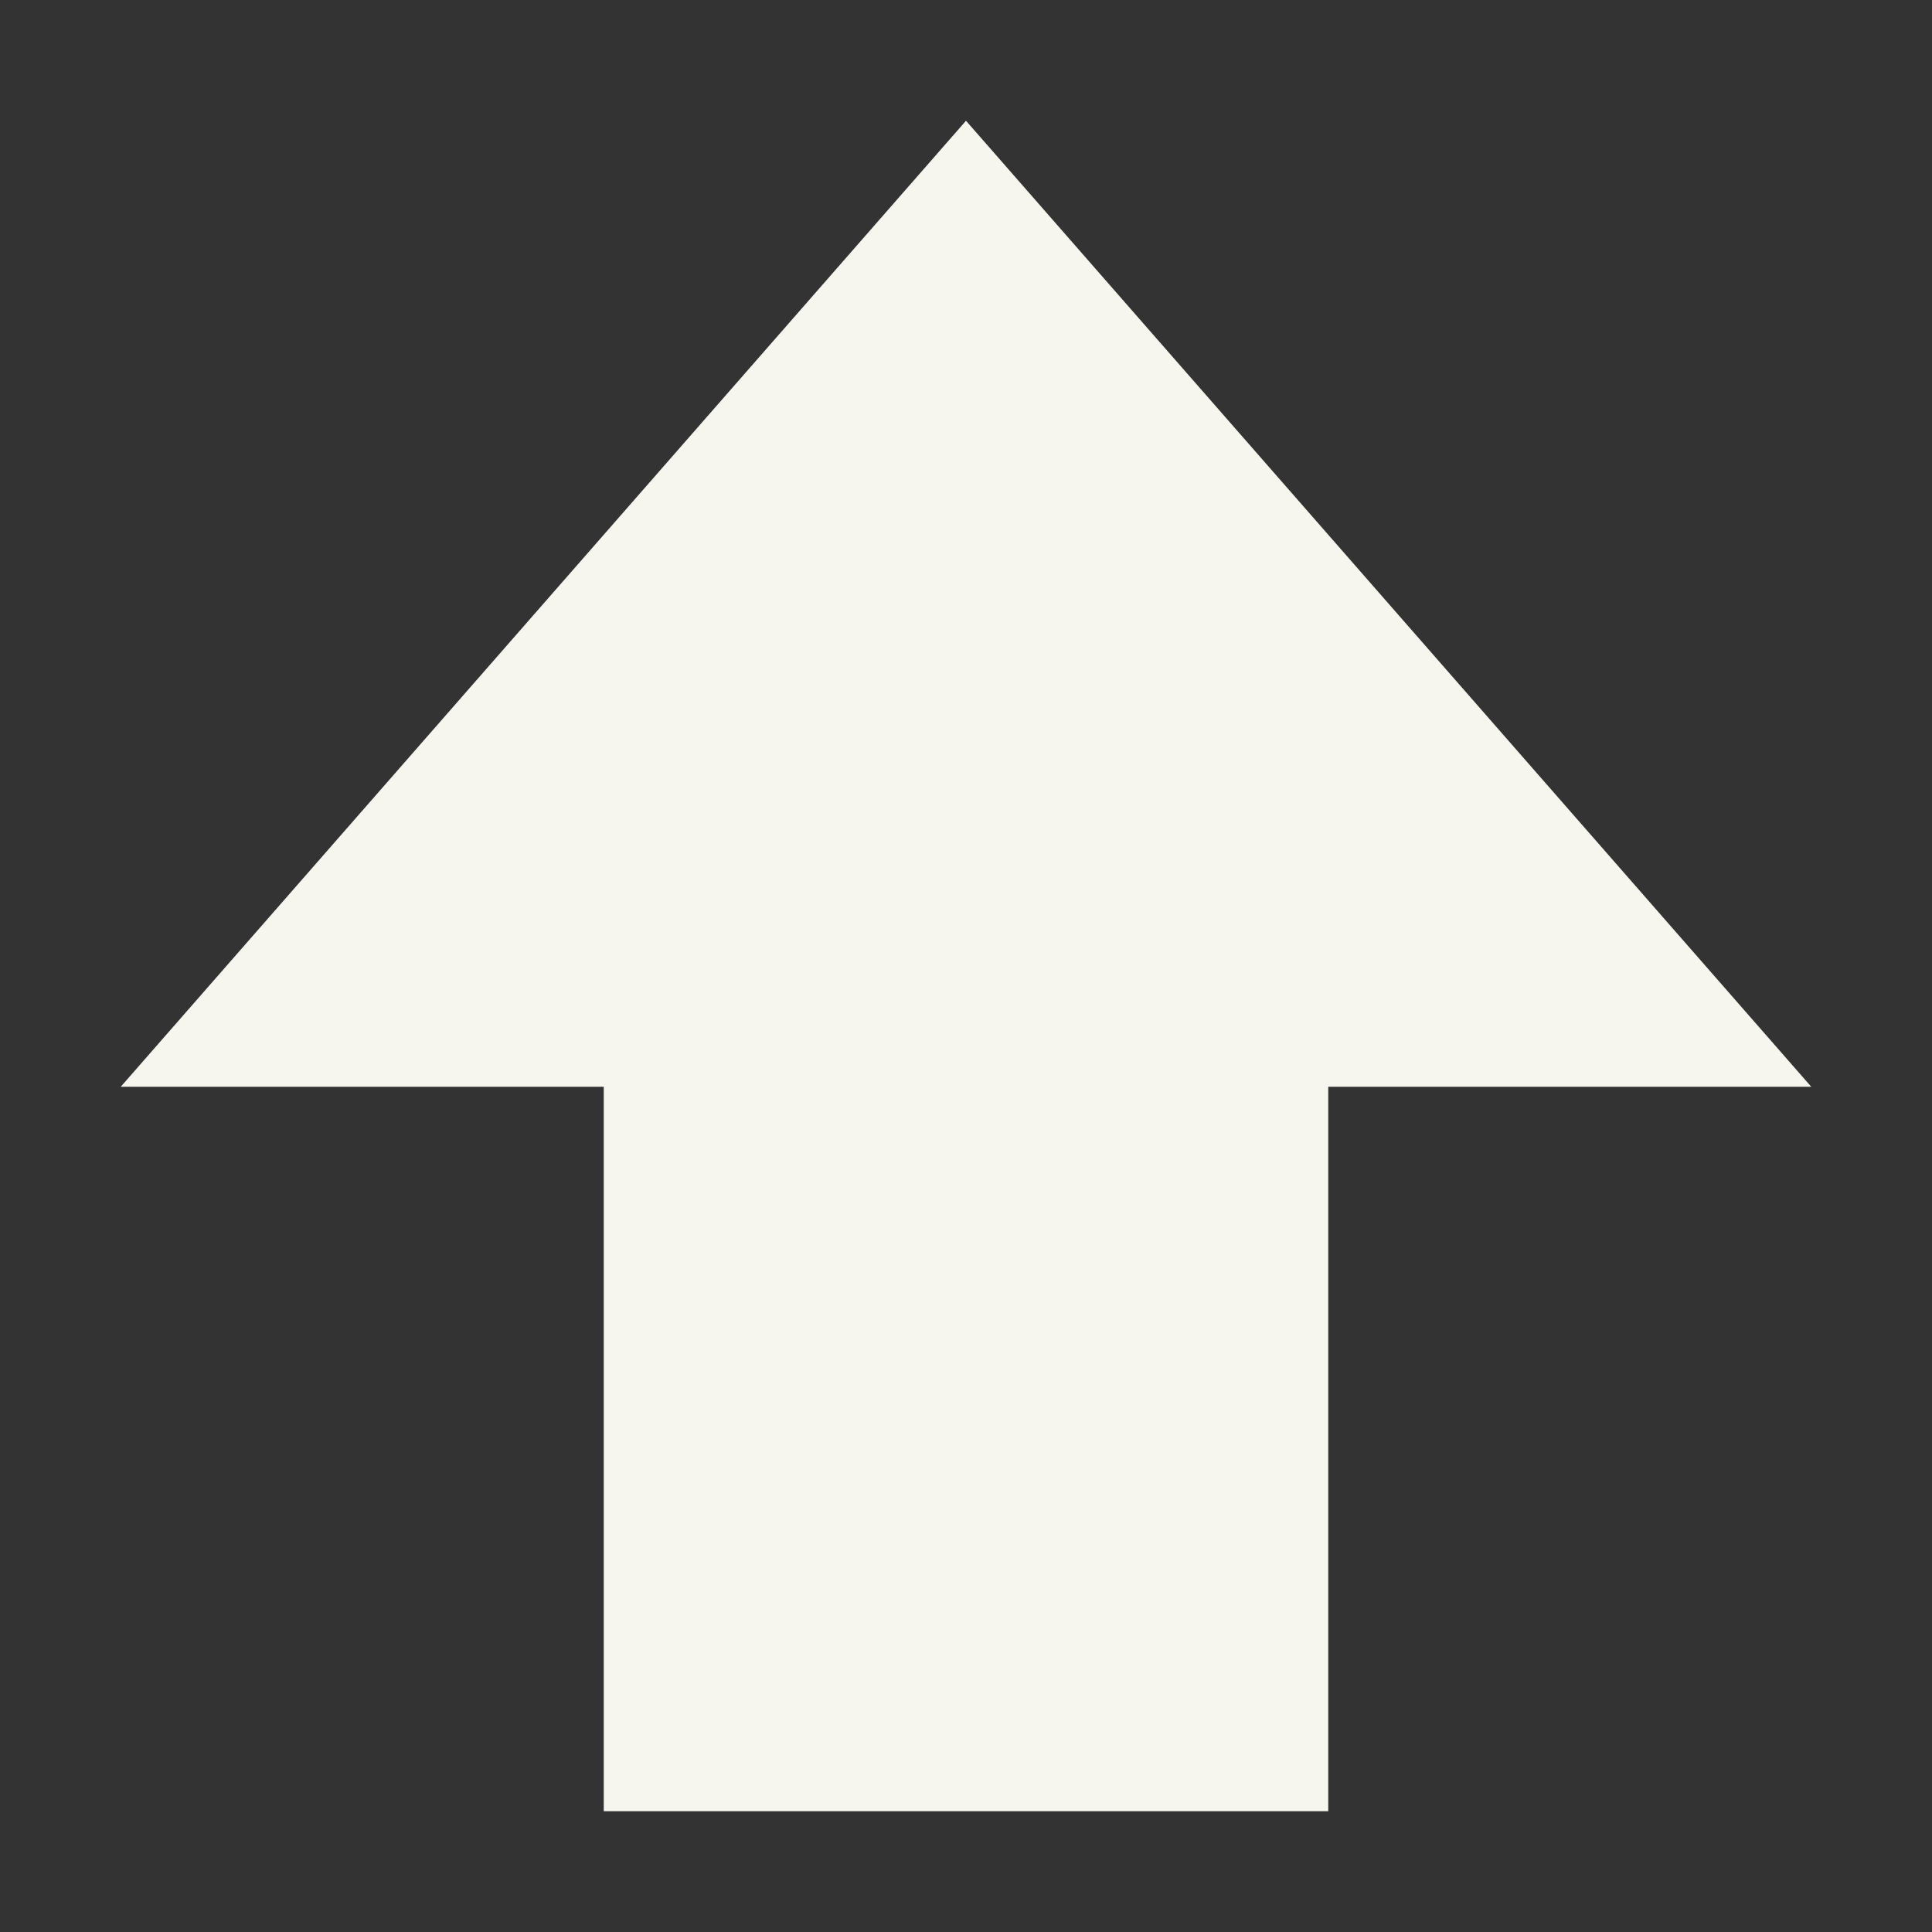 <svg xmlns="http://www.w3.org/2000/svg" width="16" height="16" version="1.1">
 <rect width="100%" height="100%" fill="#333333" stroke="none"/>
 <path style="fill:#f6f6ef" d="M 11,15 V 9 h 4 L 8,1 1,9 h 4 v 6 z"/>
</svg>
